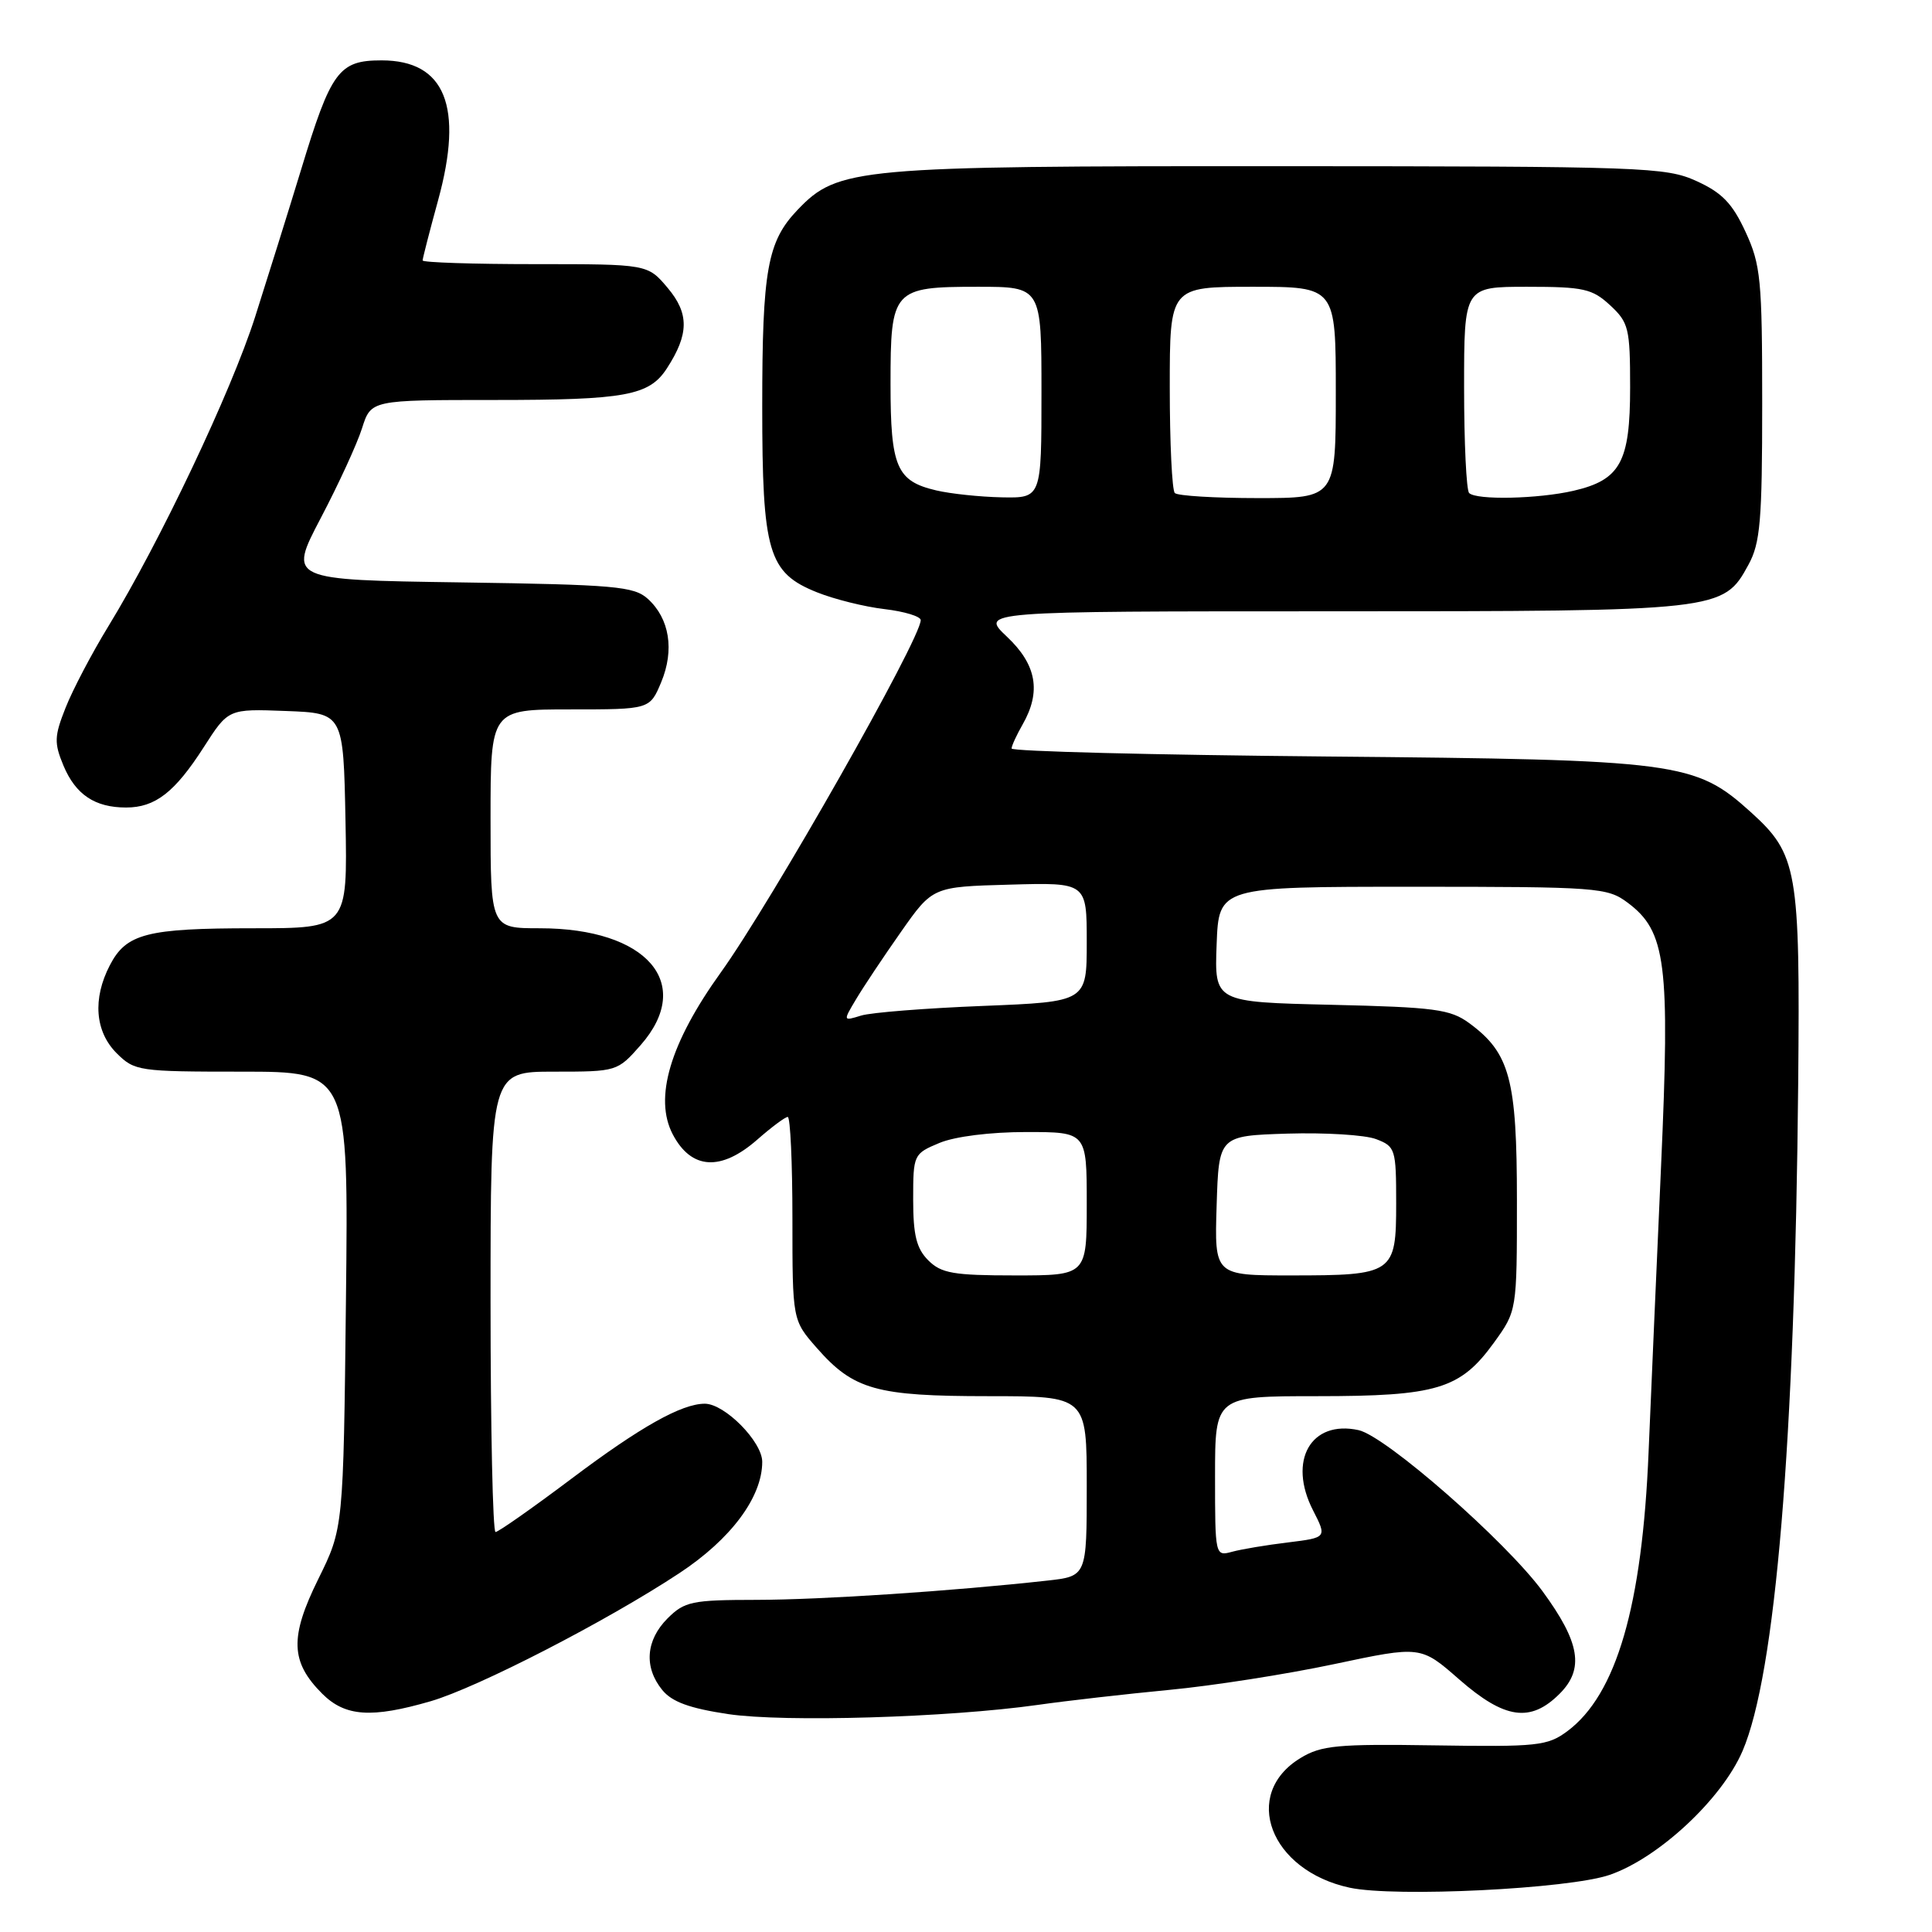 <?xml version="1.0" encoding="UTF-8" standalone="no"?>
<!DOCTYPE svg PUBLIC "-//W3C//DTD SVG 1.1//EN" "http://www.w3.org/Graphics/SVG/1.1/DTD/svg11.dtd" >
<svg xmlns="http://www.w3.org/2000/svg" xmlns:xlink="http://www.w3.org/1999/xlink" version="1.1" viewBox="0 0 256 256">
 <g >
 <path fill="currentColor"
d=" M 213.29 248.43 C 219.77 246.20 228.16 238.38 230.89 232.03 C 235.27 221.85 237.83 191.16 238.27 143.50 C 238.53 115.24 238.17 113.20 232.00 107.62 C 224.61 100.94 222.46 100.66 175.75 100.24 C 152.79 100.03 134.02 99.56 134.04 99.18 C 134.05 98.81 134.71 97.38 135.50 96.00 C 137.99 91.64 137.36 88.08 133.43 84.37 C 129.86 81.00 129.86 81.00 176.46 81.00 C 228.01 81.00 228.34 80.96 231.68 74.83 C 233.25 71.96 233.50 69.01 233.50 53.50 C 233.50 37.05 233.31 35.09 231.29 30.72 C 229.55 26.95 228.18 25.53 224.79 23.99 C 220.72 22.14 217.89 22.04 169.43 22.02 C 113.43 22.00 111.04 22.21 105.69 27.80 C 101.68 31.99 101.00 35.75 101.00 53.84 C 101.00 73.21 101.79 75.90 108.27 78.49 C 110.54 79.40 114.55 80.40 117.20 80.71 C 119.84 81.02 122.00 81.68 122.00 82.17 C 122.00 84.67 102.25 119.47 95.50 128.87 C 88.78 138.22 86.62 145.51 89.15 150.32 C 91.61 154.99 95.53 155.23 100.35 151.00 C 102.23 149.35 104.04 148.00 104.38 148.00 C 104.72 148.00 105.00 154.06 105.00 161.47 C 105.00 174.93 105.00 174.93 108.23 178.61 C 113.10 184.16 116.11 185.00 130.97 185.00 C 144.00 185.00 144.00 185.00 144.00 196.93 C 144.00 208.86 144.00 208.86 138.75 209.44 C 126.23 210.83 108.81 211.98 100.20 211.99 C 91.68 212.00 90.71 212.20 88.45 214.45 C 85.57 217.34 85.30 220.92 87.75 223.93 C 89.03 225.51 91.37 226.36 96.50 227.13 C 103.95 228.23 125.57 227.59 137.50 225.91 C 141.35 225.36 149.19 224.47 154.92 223.92 C 160.65 223.38 170.49 221.84 176.80 220.50 C 188.26 218.07 188.26 218.07 193.36 222.54 C 199.38 227.80 202.80 228.29 206.66 224.43 C 209.95 221.14 209.37 217.63 204.38 210.83 C 199.50 204.20 183.64 190.30 180.02 189.50 C 173.70 188.12 170.61 193.54 173.98 200.12 C 175.83 203.74 175.83 203.74 170.67 204.38 C 167.83 204.72 164.49 205.28 163.25 205.62 C 161.02 206.23 161.00 206.14 161.00 195.62 C 161.00 185.00 161.00 185.00 174.53 185.00 C 190.41 185.00 193.49 184.07 197.94 177.93 C 201.00 173.70 201.00 173.70 201.00 159.10 C 201.00 142.98 200.07 139.53 194.68 135.57 C 192.17 133.73 190.12 133.46 176.39 133.14 C 160.92 132.78 160.92 132.78 161.21 125.14 C 161.50 117.50 161.50 117.50 187.18 117.50 C 211.69 117.50 212.98 117.60 215.66 119.60 C 220.77 123.41 221.30 127.59 220.10 154.50 C 219.51 167.70 218.77 184.72 218.45 192.32 C 217.61 212.80 214.19 224.55 207.67 229.40 C 205.05 231.34 203.72 231.48 190.15 231.27 C 177.21 231.07 175.08 231.27 172.32 232.95 C 164.44 237.74 168.28 247.86 178.84 250.13 C 184.87 251.42 207.89 250.29 213.29 248.43 Z  M 57.07 225.42 C 63.29 223.61 80.42 214.79 90.02 208.45 C 96.86 203.94 101.00 198.38 101.00 193.70 C 101.00 191.03 96.03 186.00 93.39 186.00 C 90.32 186.00 84.85 189.07 75.76 195.91 C 70.57 199.81 66.03 203.00 65.66 203.00 C 65.30 203.00 65.00 189.28 65.00 172.50 C 65.00 142.00 65.00 142.00 73.40 142.00 C 81.76 142.00 81.81 141.98 84.90 138.47 C 92.05 130.31 85.74 123.00 71.53 123.00 C 65.00 123.00 65.00 123.00 65.00 108.50 C 65.00 94.00 65.00 94.00 75.55 94.00 C 86.10 94.00 86.10 94.00 87.61 90.40 C 89.39 86.13 88.72 81.96 85.84 79.35 C 84.00 77.69 81.51 77.47 61.00 77.17 C 38.21 76.84 38.21 76.84 42.49 68.67 C 44.85 64.18 47.32 58.81 47.97 56.75 C 49.16 53.00 49.16 53.00 65.51 53.00 C 82.92 53.00 86.03 52.43 88.38 48.79 C 91.30 44.28 91.33 41.55 88.48 38.16 C 85.82 35.00 85.82 35.00 70.91 35.00 C 62.71 35.00 56.00 34.78 56.00 34.51 C 56.00 34.24 56.92 30.66 58.05 26.54 C 61.46 14.11 58.99 8.00 50.56 8.00 C 44.90 8.00 43.87 9.39 39.89 22.50 C 38.21 28.00 35.47 36.77 33.80 42.00 C 30.63 51.91 21.18 71.83 14.35 83.00 C 12.16 86.58 9.62 91.42 8.69 93.78 C 7.19 97.56 7.16 98.44 8.41 101.45 C 10.02 105.29 12.57 107.00 16.71 107.00 C 20.57 107.00 23.16 104.99 27.01 98.99 C 30.26 93.92 30.26 93.92 37.88 94.21 C 45.50 94.50 45.50 94.50 45.78 108.75 C 46.05 123.00 46.05 123.00 33.59 123.00 C 19.43 123.00 16.73 123.70 14.55 127.91 C 12.25 132.35 12.59 136.68 15.45 139.55 C 17.83 141.92 18.37 142.00 32.04 142.00 C 46.18 142.00 46.18 142.00 45.84 172.25 C 45.50 202.50 45.50 202.50 42.17 209.24 C 38.37 216.94 38.48 220.21 42.70 224.43 C 45.74 227.46 49.22 227.70 57.07 225.42 Z  M 123.00 167.00 C 121.44 165.44 121.00 163.67 121.00 158.95 C 121.00 152.99 121.05 152.88 124.47 151.45 C 126.52 150.59 131.22 150.00 135.97 150.00 C 144.00 150.00 144.00 150.00 144.00 159.50 C 144.00 169.00 144.00 169.00 134.50 169.00 C 126.33 169.00 124.72 168.72 123.00 167.00 Z  M 161.21 159.75 C 161.50 150.50 161.50 150.50 170.59 150.21 C 175.59 150.06 180.88 150.38 182.34 150.94 C 184.89 151.91 185.00 152.25 185.00 159.44 C 185.00 168.77 184.66 169.00 171.03 169.00 C 160.92 169.00 160.92 169.00 161.21 159.75 Z  M 113.43 132.41 C 114.38 130.81 117.05 126.80 119.37 123.50 C 123.58 117.50 123.58 117.50 133.79 117.22 C 144.00 116.93 144.00 116.93 144.00 124.84 C 144.00 132.74 144.00 132.74 130.25 133.29 C 122.69 133.59 115.42 134.16 114.10 134.57 C 111.70 135.31 111.70 135.31 113.43 132.41 Z  M 124.05 64.98 C 118.80 63.75 118.00 61.89 118.00 50.88 C 118.00 38.34 118.30 38.00 129.57 38.00 C 138.00 38.00 138.00 38.00 138.00 52.00 C 138.00 66.00 138.00 66.00 132.75 65.90 C 129.86 65.84 125.95 65.43 124.05 64.98 Z  M 155.67 65.33 C 155.30 64.97 155.00 58.67 155.00 51.33 C 155.00 38.00 155.00 38.00 166.00 38.00 C 177.00 38.00 177.00 38.00 177.00 52.00 C 177.00 66.00 177.00 66.00 166.67 66.00 C 160.98 66.00 156.03 65.70 155.67 65.33 Z  M 194.67 65.33 C 194.30 64.97 194.00 58.67 194.00 51.33 C 194.00 38.00 194.00 38.00 202.35 38.00 C 209.84 38.00 210.98 38.26 213.35 40.45 C 215.81 42.73 216.00 43.50 216.00 51.34 C 216.00 61.23 214.71 63.59 208.50 65.03 C 203.82 66.11 195.63 66.29 194.67 65.33 Z "/>
</g>
</svg>